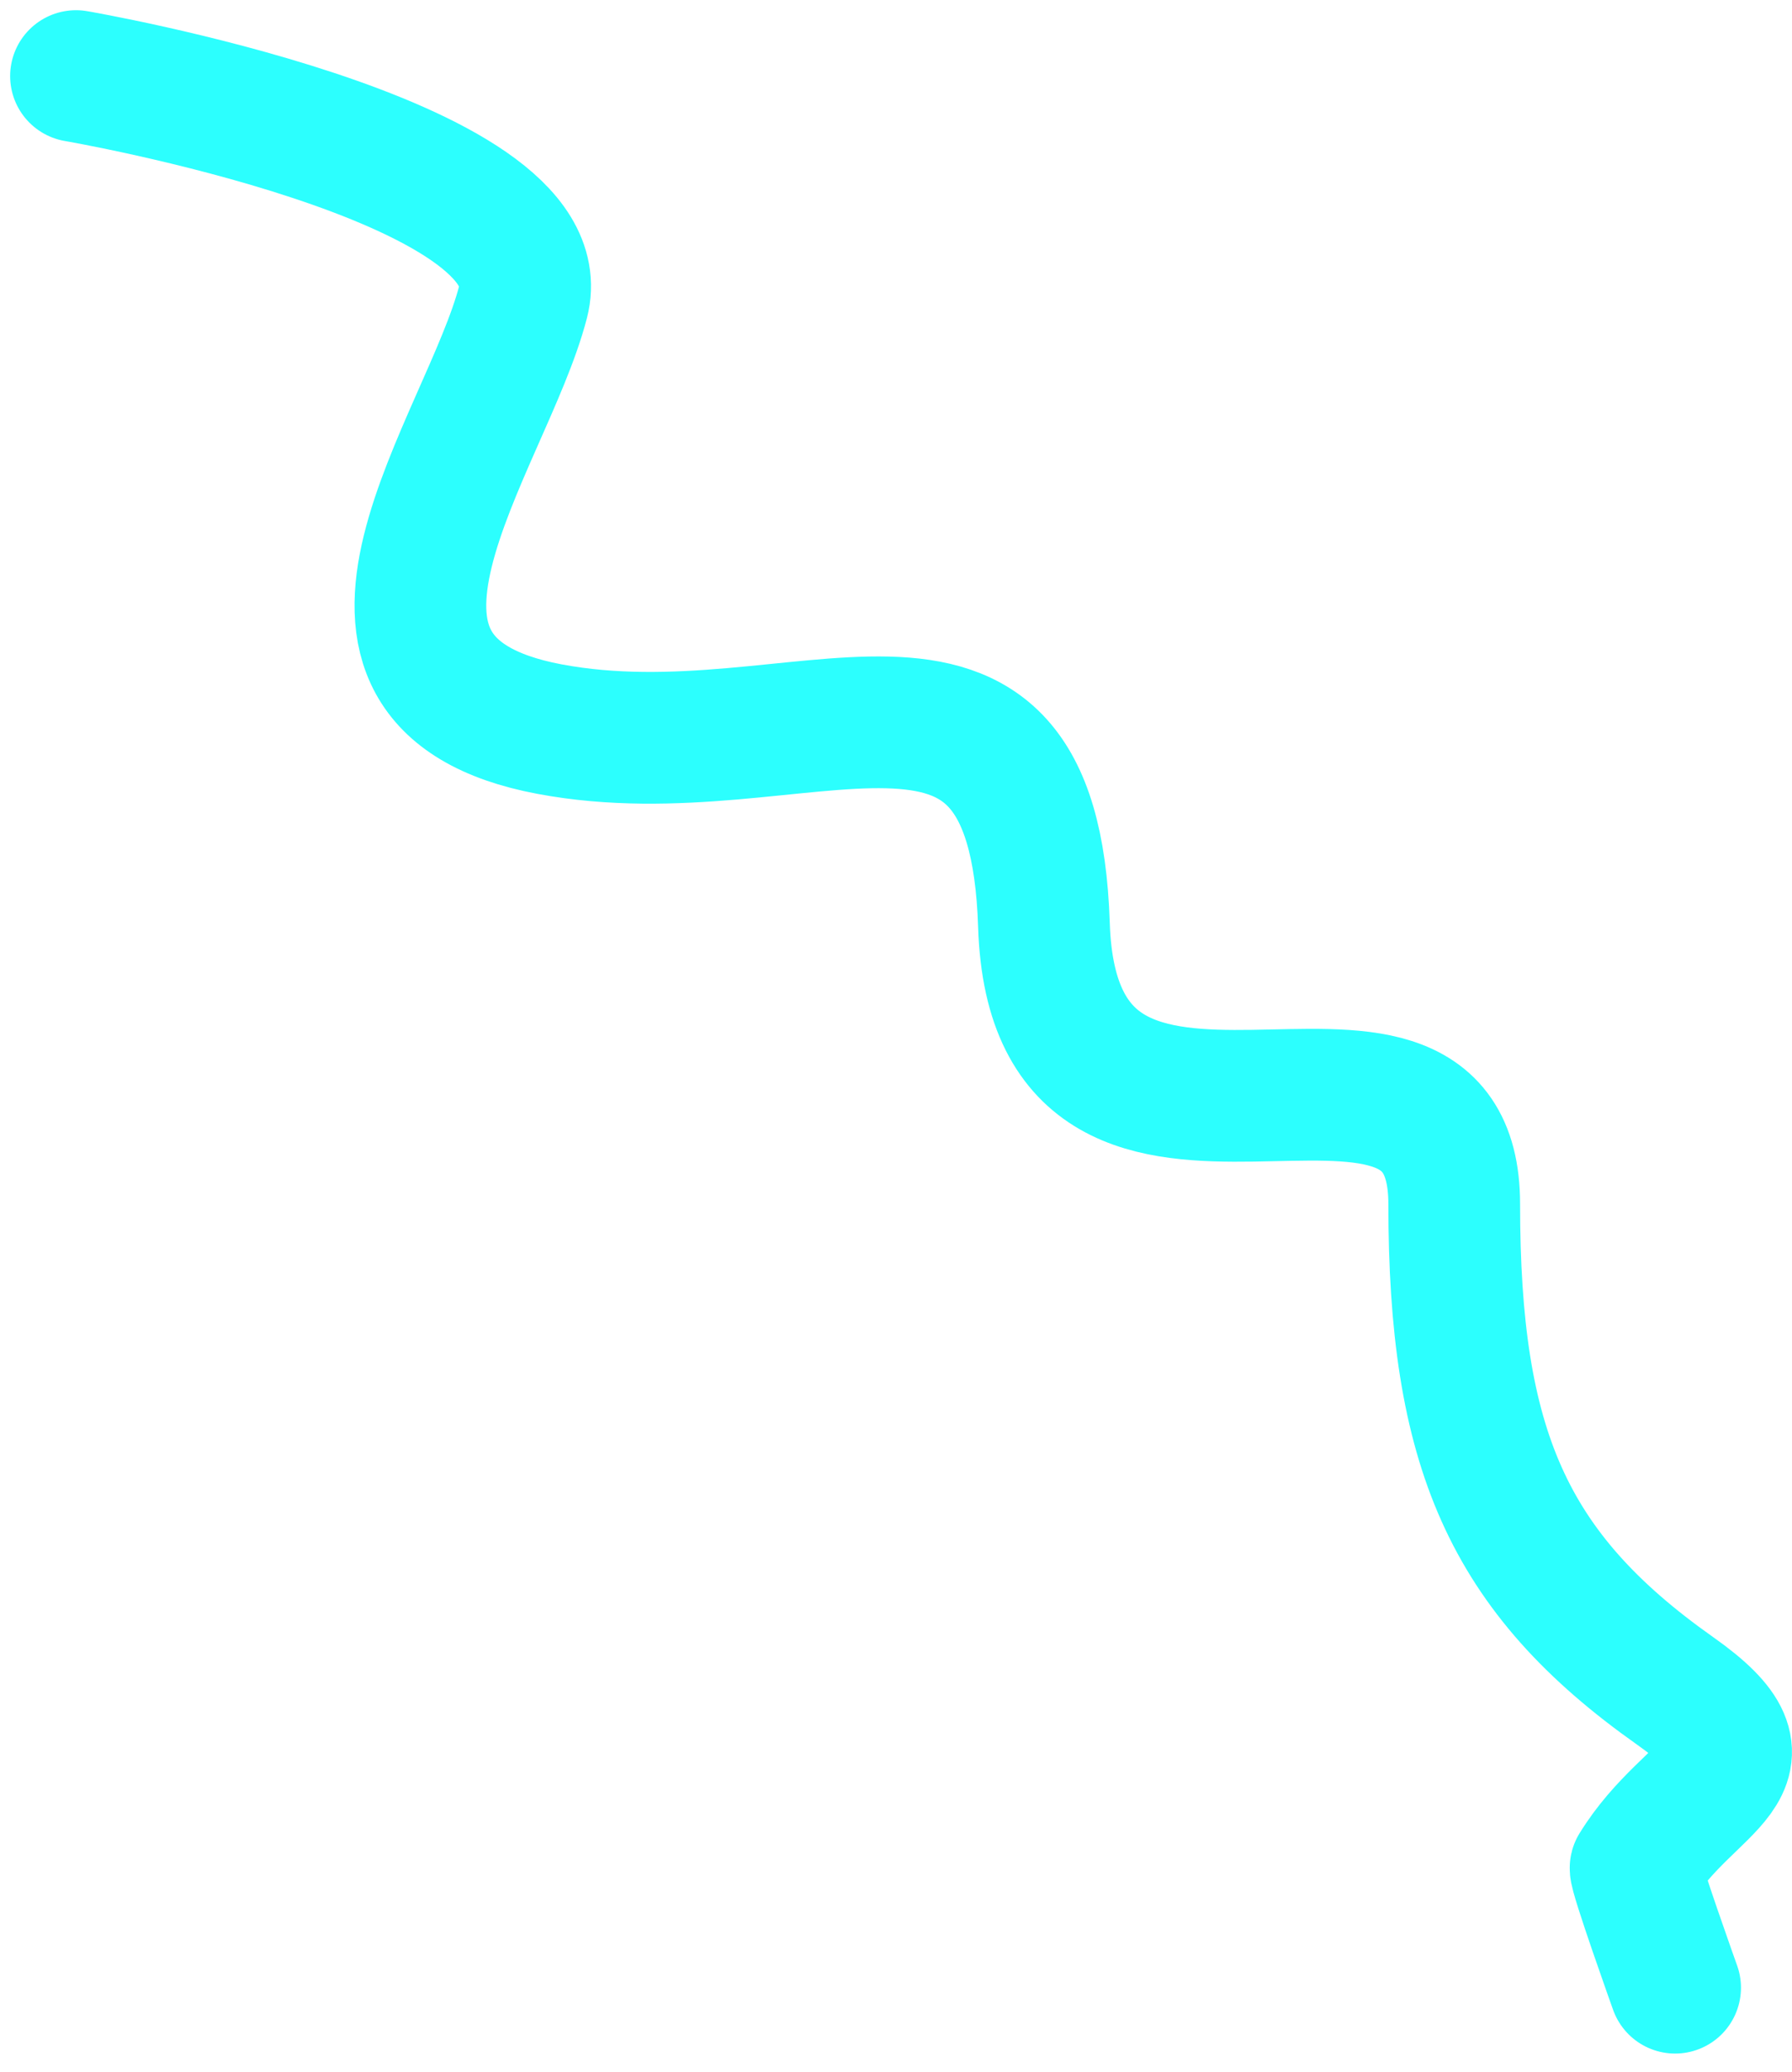 <svg xmlns="http://www.w3.org/2000/svg" width="27.211" height="31.453"><path data-name="Trazado 29399" d="M1.154 1.155s7.349 1.261 6.79 3.424-3.435 5.769.4 6.49 7.349-1.983 7.508 2.974 6.23.542 6.23 4.236.8 5.588 3.354 7.391c1.677 1.182.232 1.334-.6 2.687-.021.082.6 1.819.6 1.819" fill="none" stroke="#2cfffe" stroke-linecap="round" stroke-linejoin="round" stroke-width="2"/></svg>